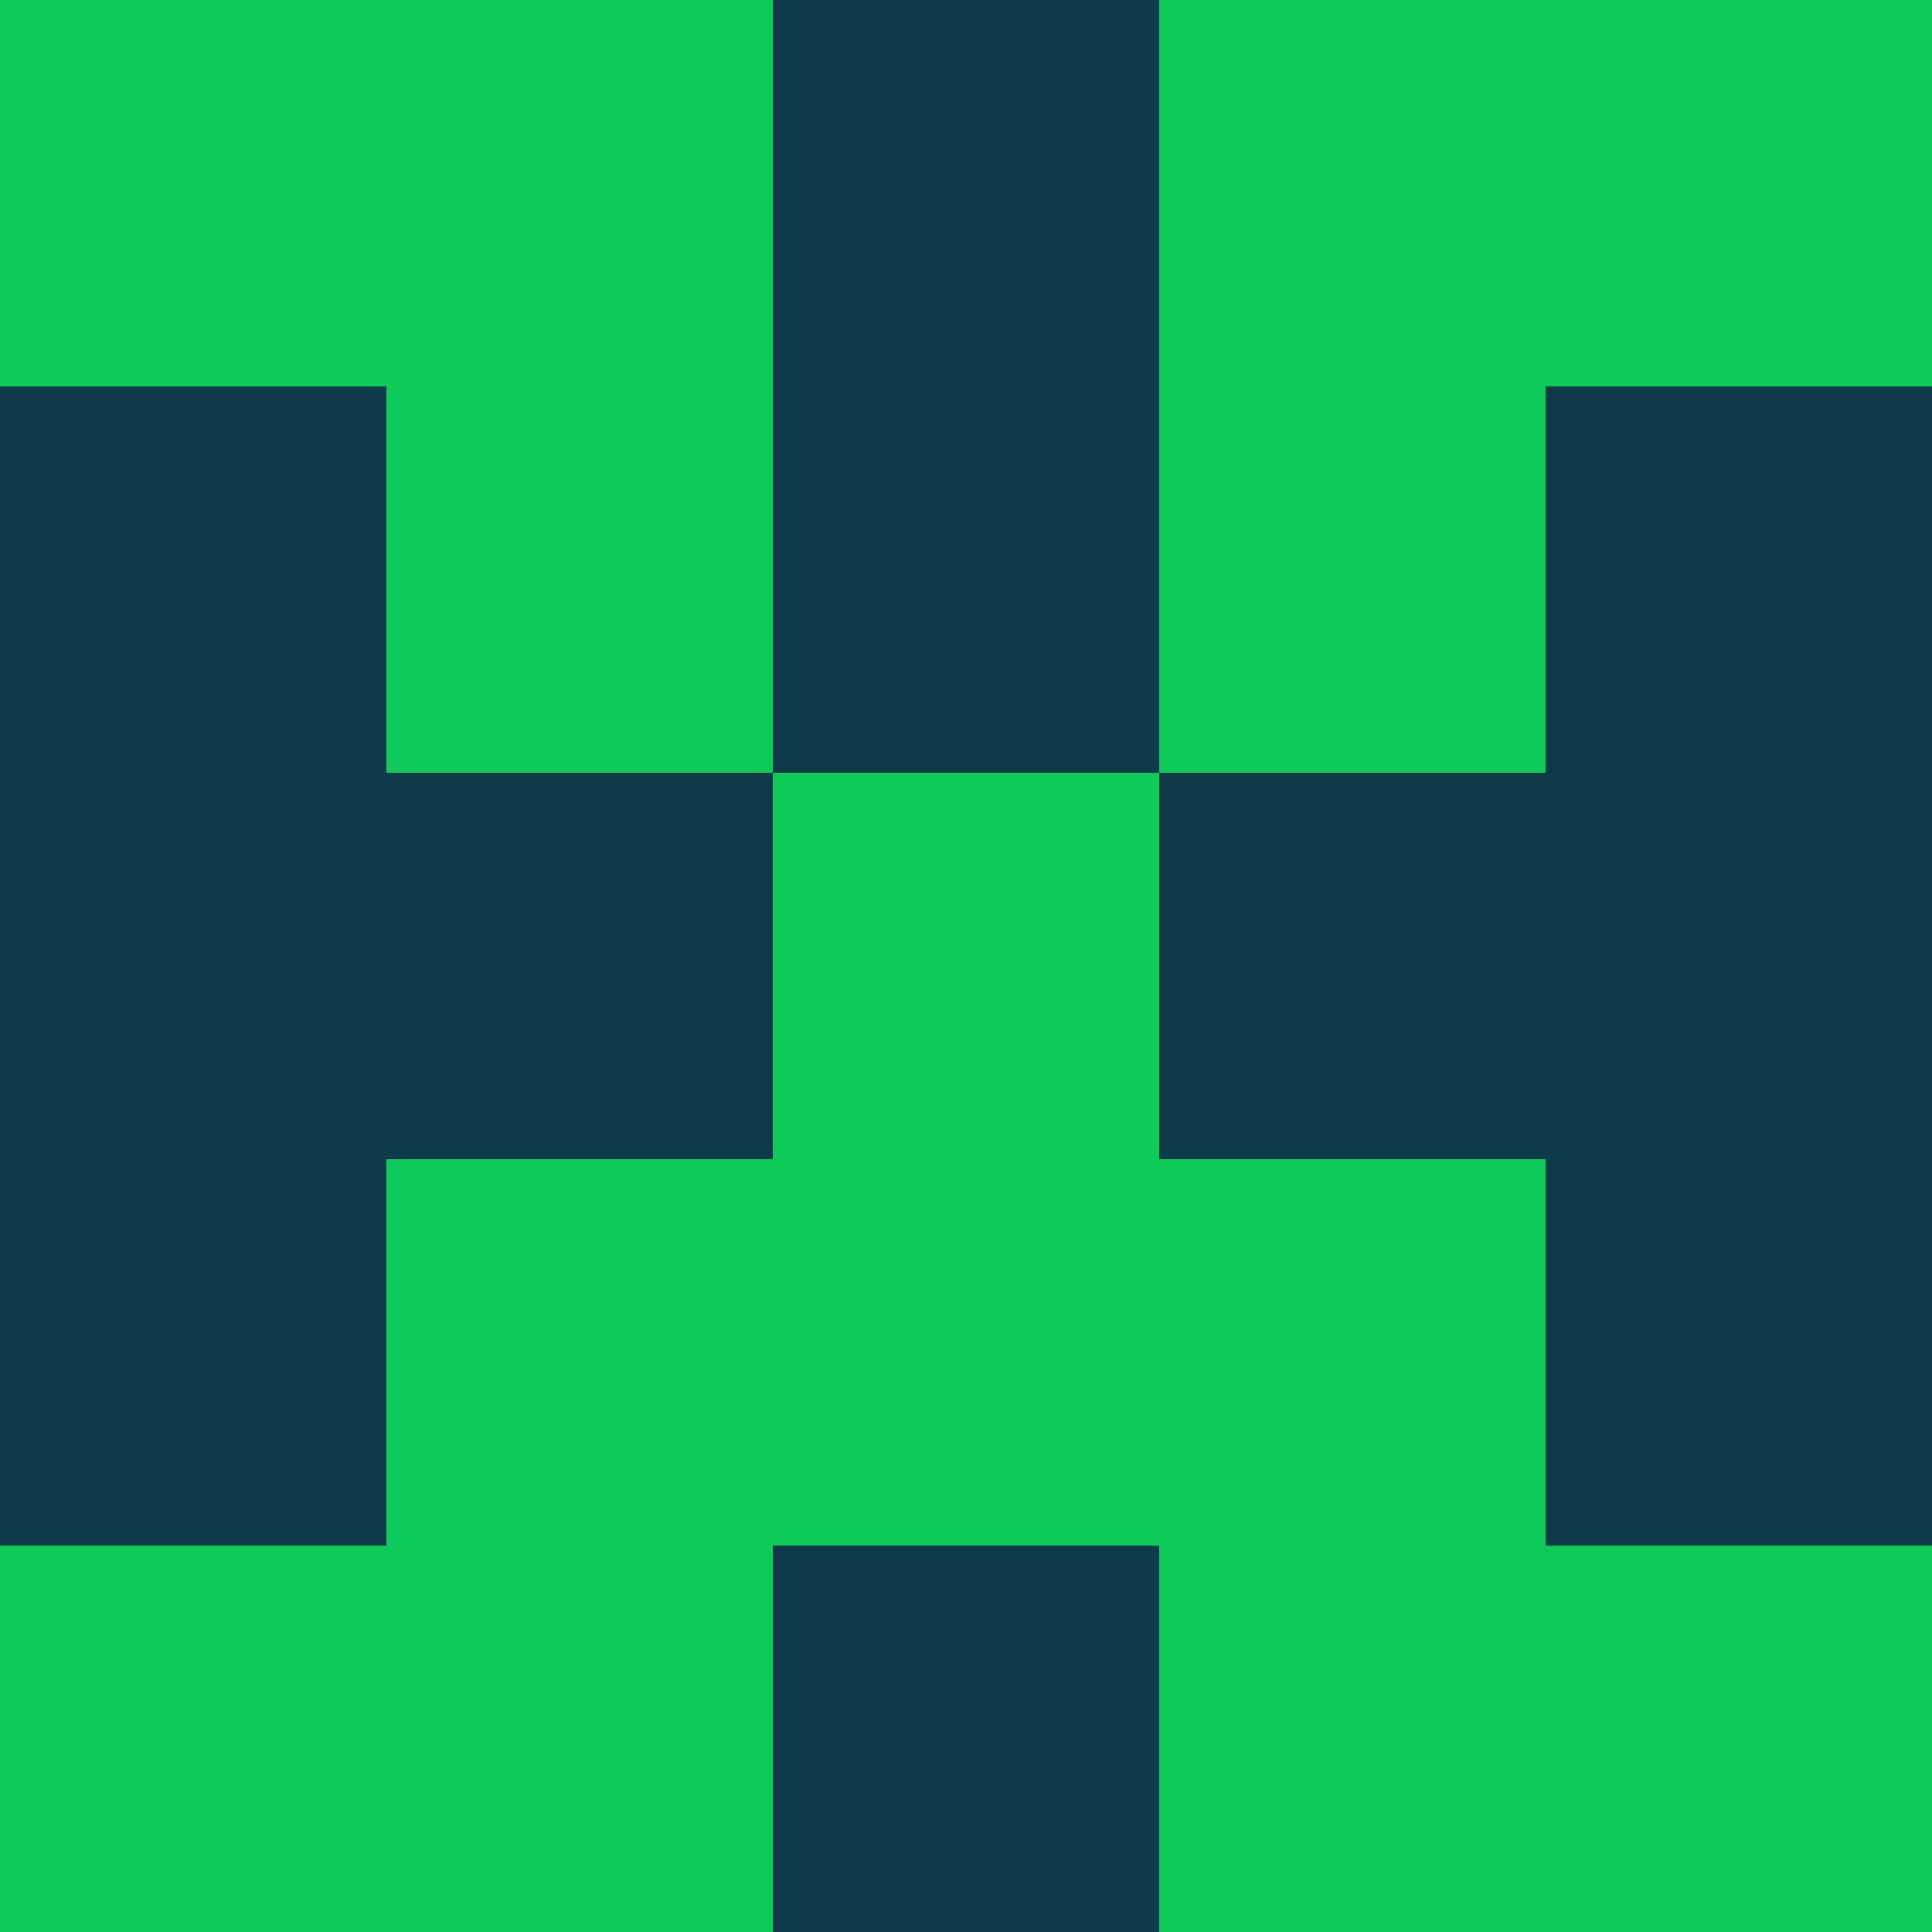 <?xml version="1.0" encoding="utf-8"?>
<!DOCTYPE svg PUBLIC "-//W3C//DTD SVG 20010904//EN"
        "http://www.w3.org/TR/2001/REC-SVG-20010904/DTD/svg10.dtd">

<svg viewBox="0 0 5 5"
     xmlns="http://www.w3.org/2000/svg"
     xmlns:xlink="http://www.w3.org/1999/xlink">

            <rect x ="0" y="0"
          width="1" height="1"
          fill="#0FCA59"></rect>
        <rect x ="4" y="0"
          width="1" height="1"
          fill="#0FCA59"></rect>
        <rect x ="1" y="0"
          width="1" height="1"
          fill="#0FCA59"></rect>
        <rect x ="3" y="0"
          width="1" height="1"
          fill="#0FCA59"></rect>
        <rect x ="2" y="0"
          width="1" height="1"
          fill="#0E3A4A"></rect>
                <rect x ="0" y="1"
          width="1" height="1"
          fill="#0E3A4A"></rect>
        <rect x ="4" y="1"
          width="1" height="1"
          fill="#0E3A4A"></rect>
        <rect x ="1" y="1"
          width="1" height="1"
          fill="#0FCA59"></rect>
        <rect x ="3" y="1"
          width="1" height="1"
          fill="#0FCA59"></rect>
        <rect x ="2" y="1"
          width="1" height="1"
          fill="#0E3A4A"></rect>
                <rect x ="0" y="2"
          width="1" height="1"
          fill="#0E3A4A"></rect>
        <rect x ="4" y="2"
          width="1" height="1"
          fill="#0E3A4A"></rect>
        <rect x ="1" y="2"
          width="1" height="1"
          fill="#0E3A4A"></rect>
        <rect x ="3" y="2"
          width="1" height="1"
          fill="#0E3A4A"></rect>
        <rect x ="2" y="2"
          width="1" height="1"
          fill="#0FCA59"></rect>
                <rect x ="0" y="3"
          width="1" height="1"
          fill="#0E3A4A"></rect>
        <rect x ="4" y="3"
          width="1" height="1"
          fill="#0E3A4A"></rect>
        <rect x ="1" y="3"
          width="1" height="1"
          fill="#0FCA59"></rect>
        <rect x ="3" y="3"
          width="1" height="1"
          fill="#0FCA59"></rect>
        <rect x ="2" y="3"
          width="1" height="1"
          fill="#0FCA59"></rect>
                <rect x ="0" y="4"
          width="1" height="1"
          fill="#0FCA59"></rect>
        <rect x ="4" y="4"
          width="1" height="1"
          fill="#0FCA59"></rect>
        <rect x ="1" y="4"
          width="1" height="1"
          fill="#0FCA59"></rect>
        <rect x ="3" y="4"
          width="1" height="1"
          fill="#0FCA59"></rect>
        <rect x ="2" y="4"
          width="1" height="1"
          fill="#0E3A4A"></rect>
        </svg>

